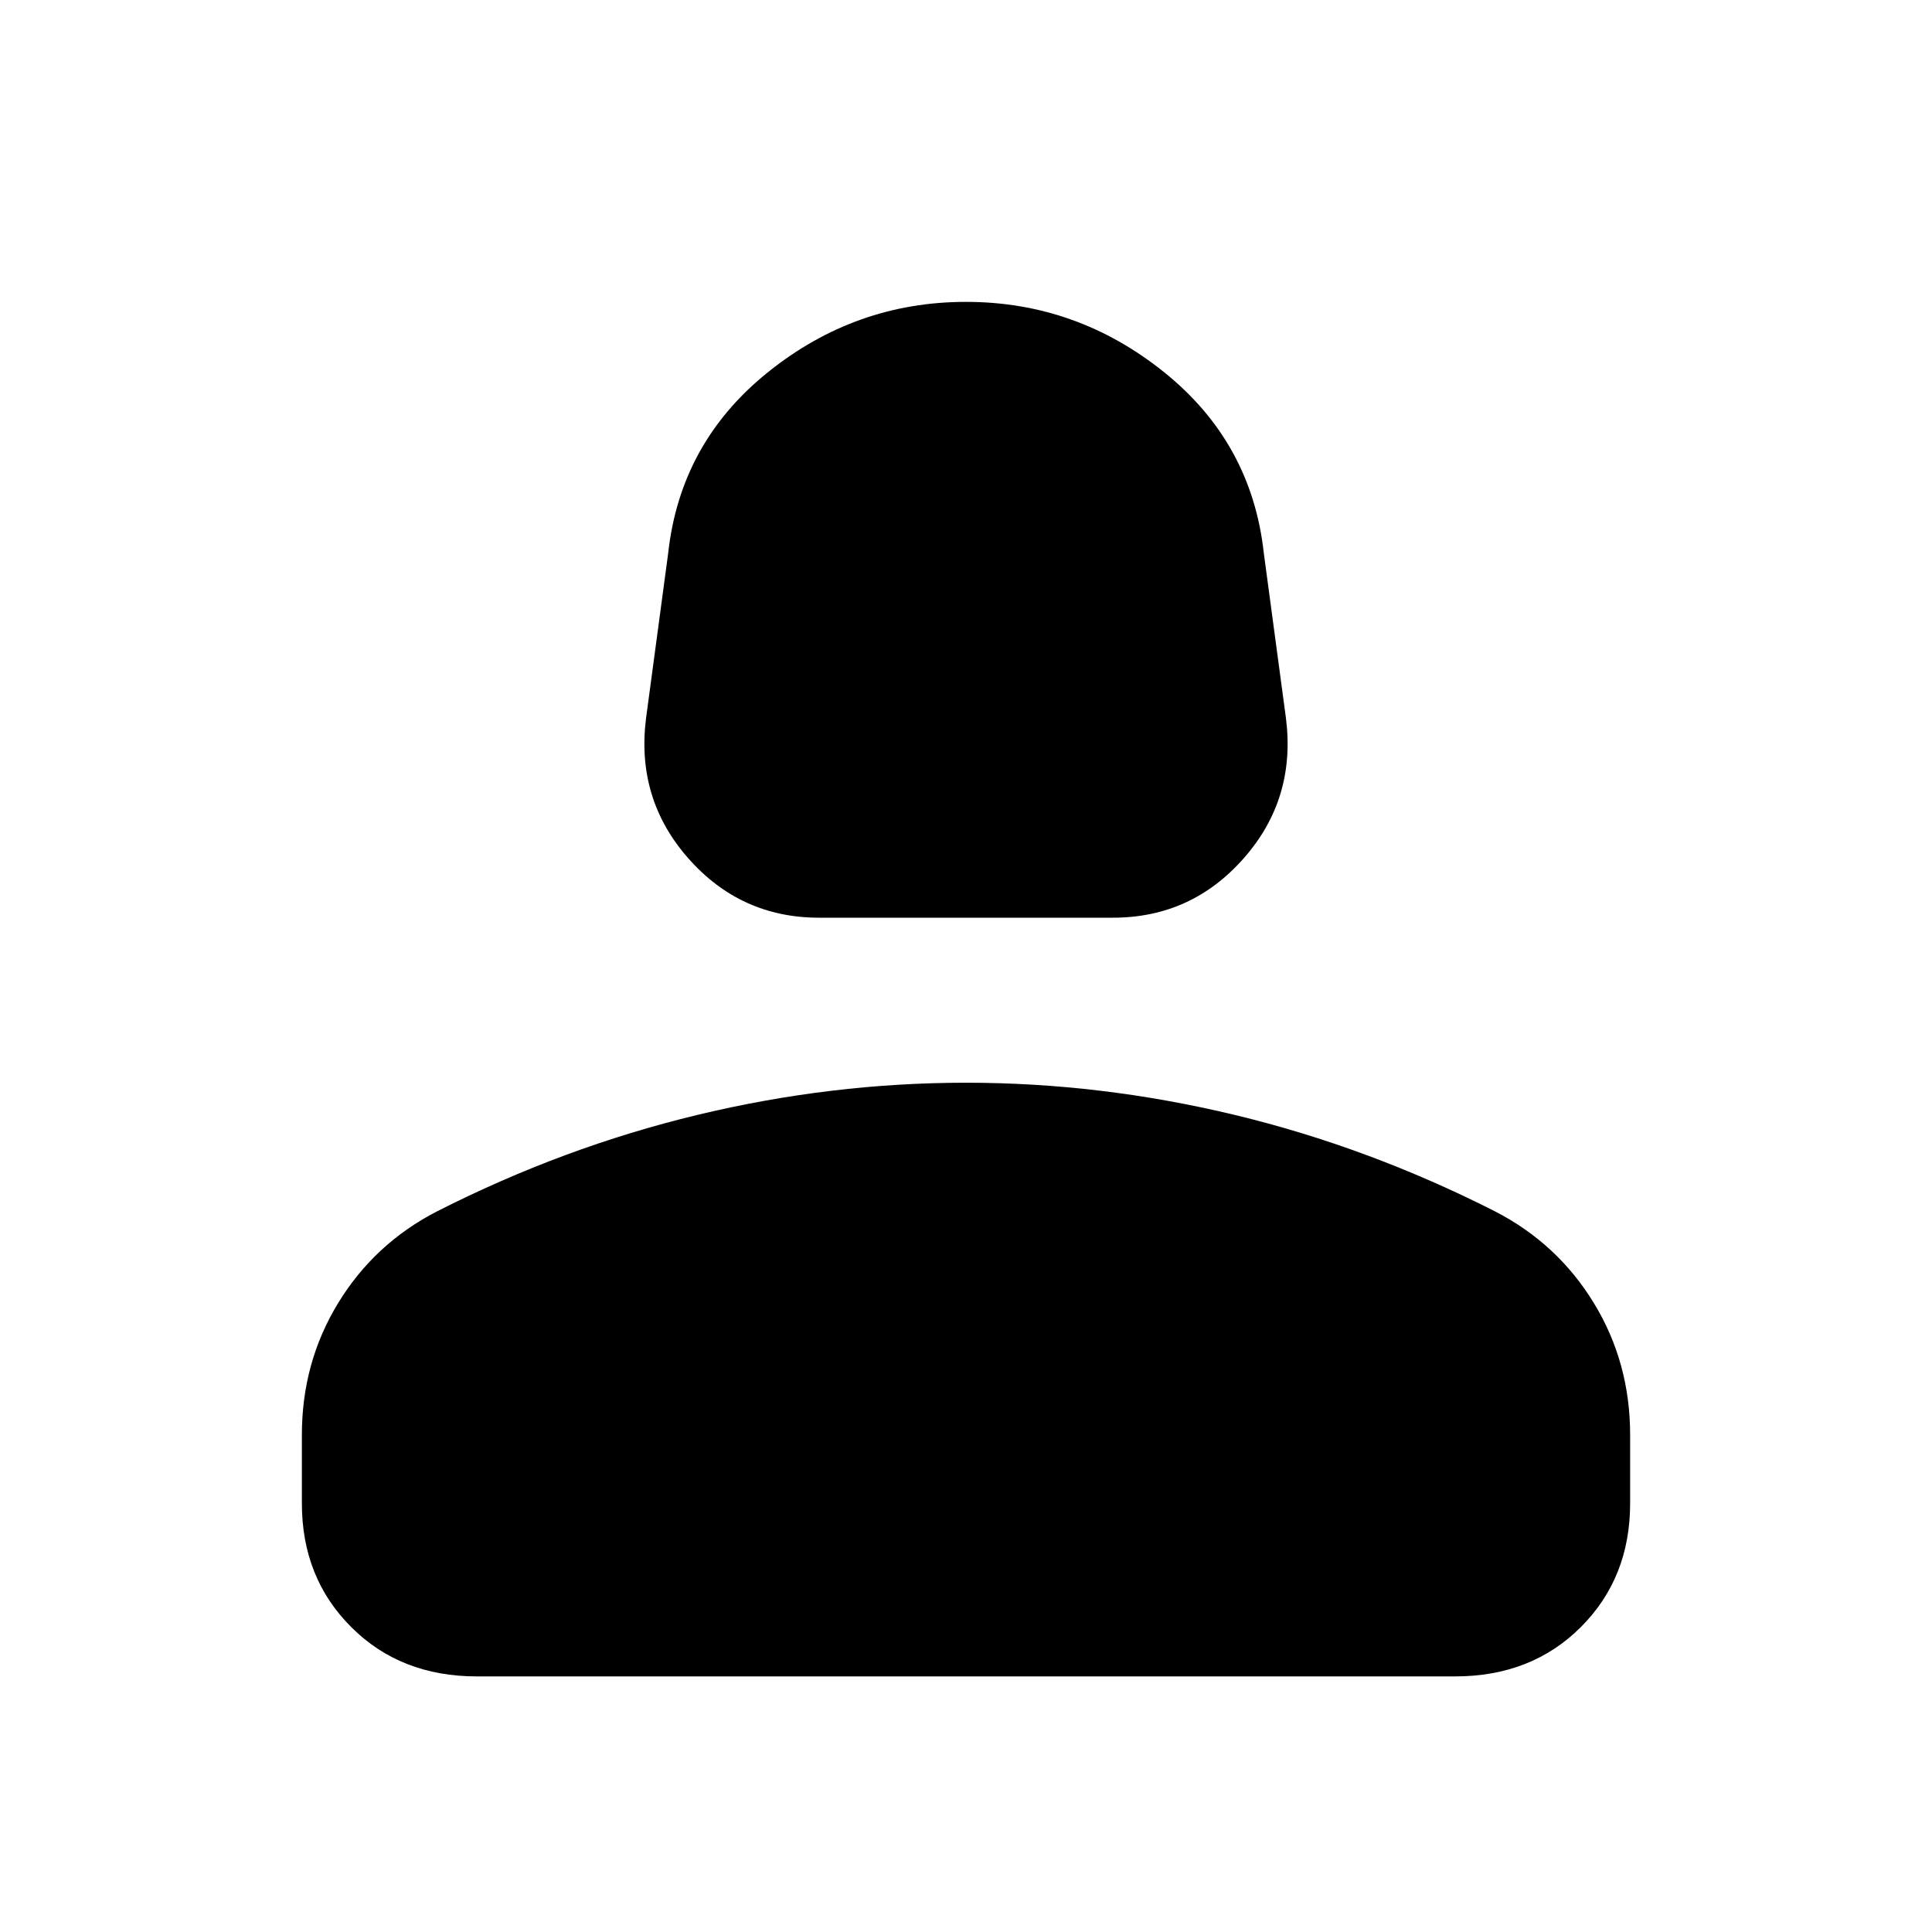 <svg xmlns="http://www.w3.org/2000/svg" height="24" width="24"><path d="M10.175 11.4q-.975 0-1.625-.738-.65-.737-.525-1.737l.275-2.05q.15-1.375 1.238-2.25Q10.625 3.75 12 3.75q1.375 0 2.463.875 1.087.875 1.237 2.25l.275 2.05q.125 1-.525 1.737-.65.738-1.625.738Zm-4.25 9.425q-.95 0-1.562-.613-.613-.612-.613-1.537v-.85q0-.9.45-1.637.45-.738 1.225-1.138 1.575-.8 3.238-1.2 1.662-.4 3.337-.4 1.675 0 3.338.4 1.662.4 3.237 1.2.775.4 1.225 1.138.45.737.45 1.637v.85q0 .925-.612 1.537-.613.613-1.563.613Z"/></svg>